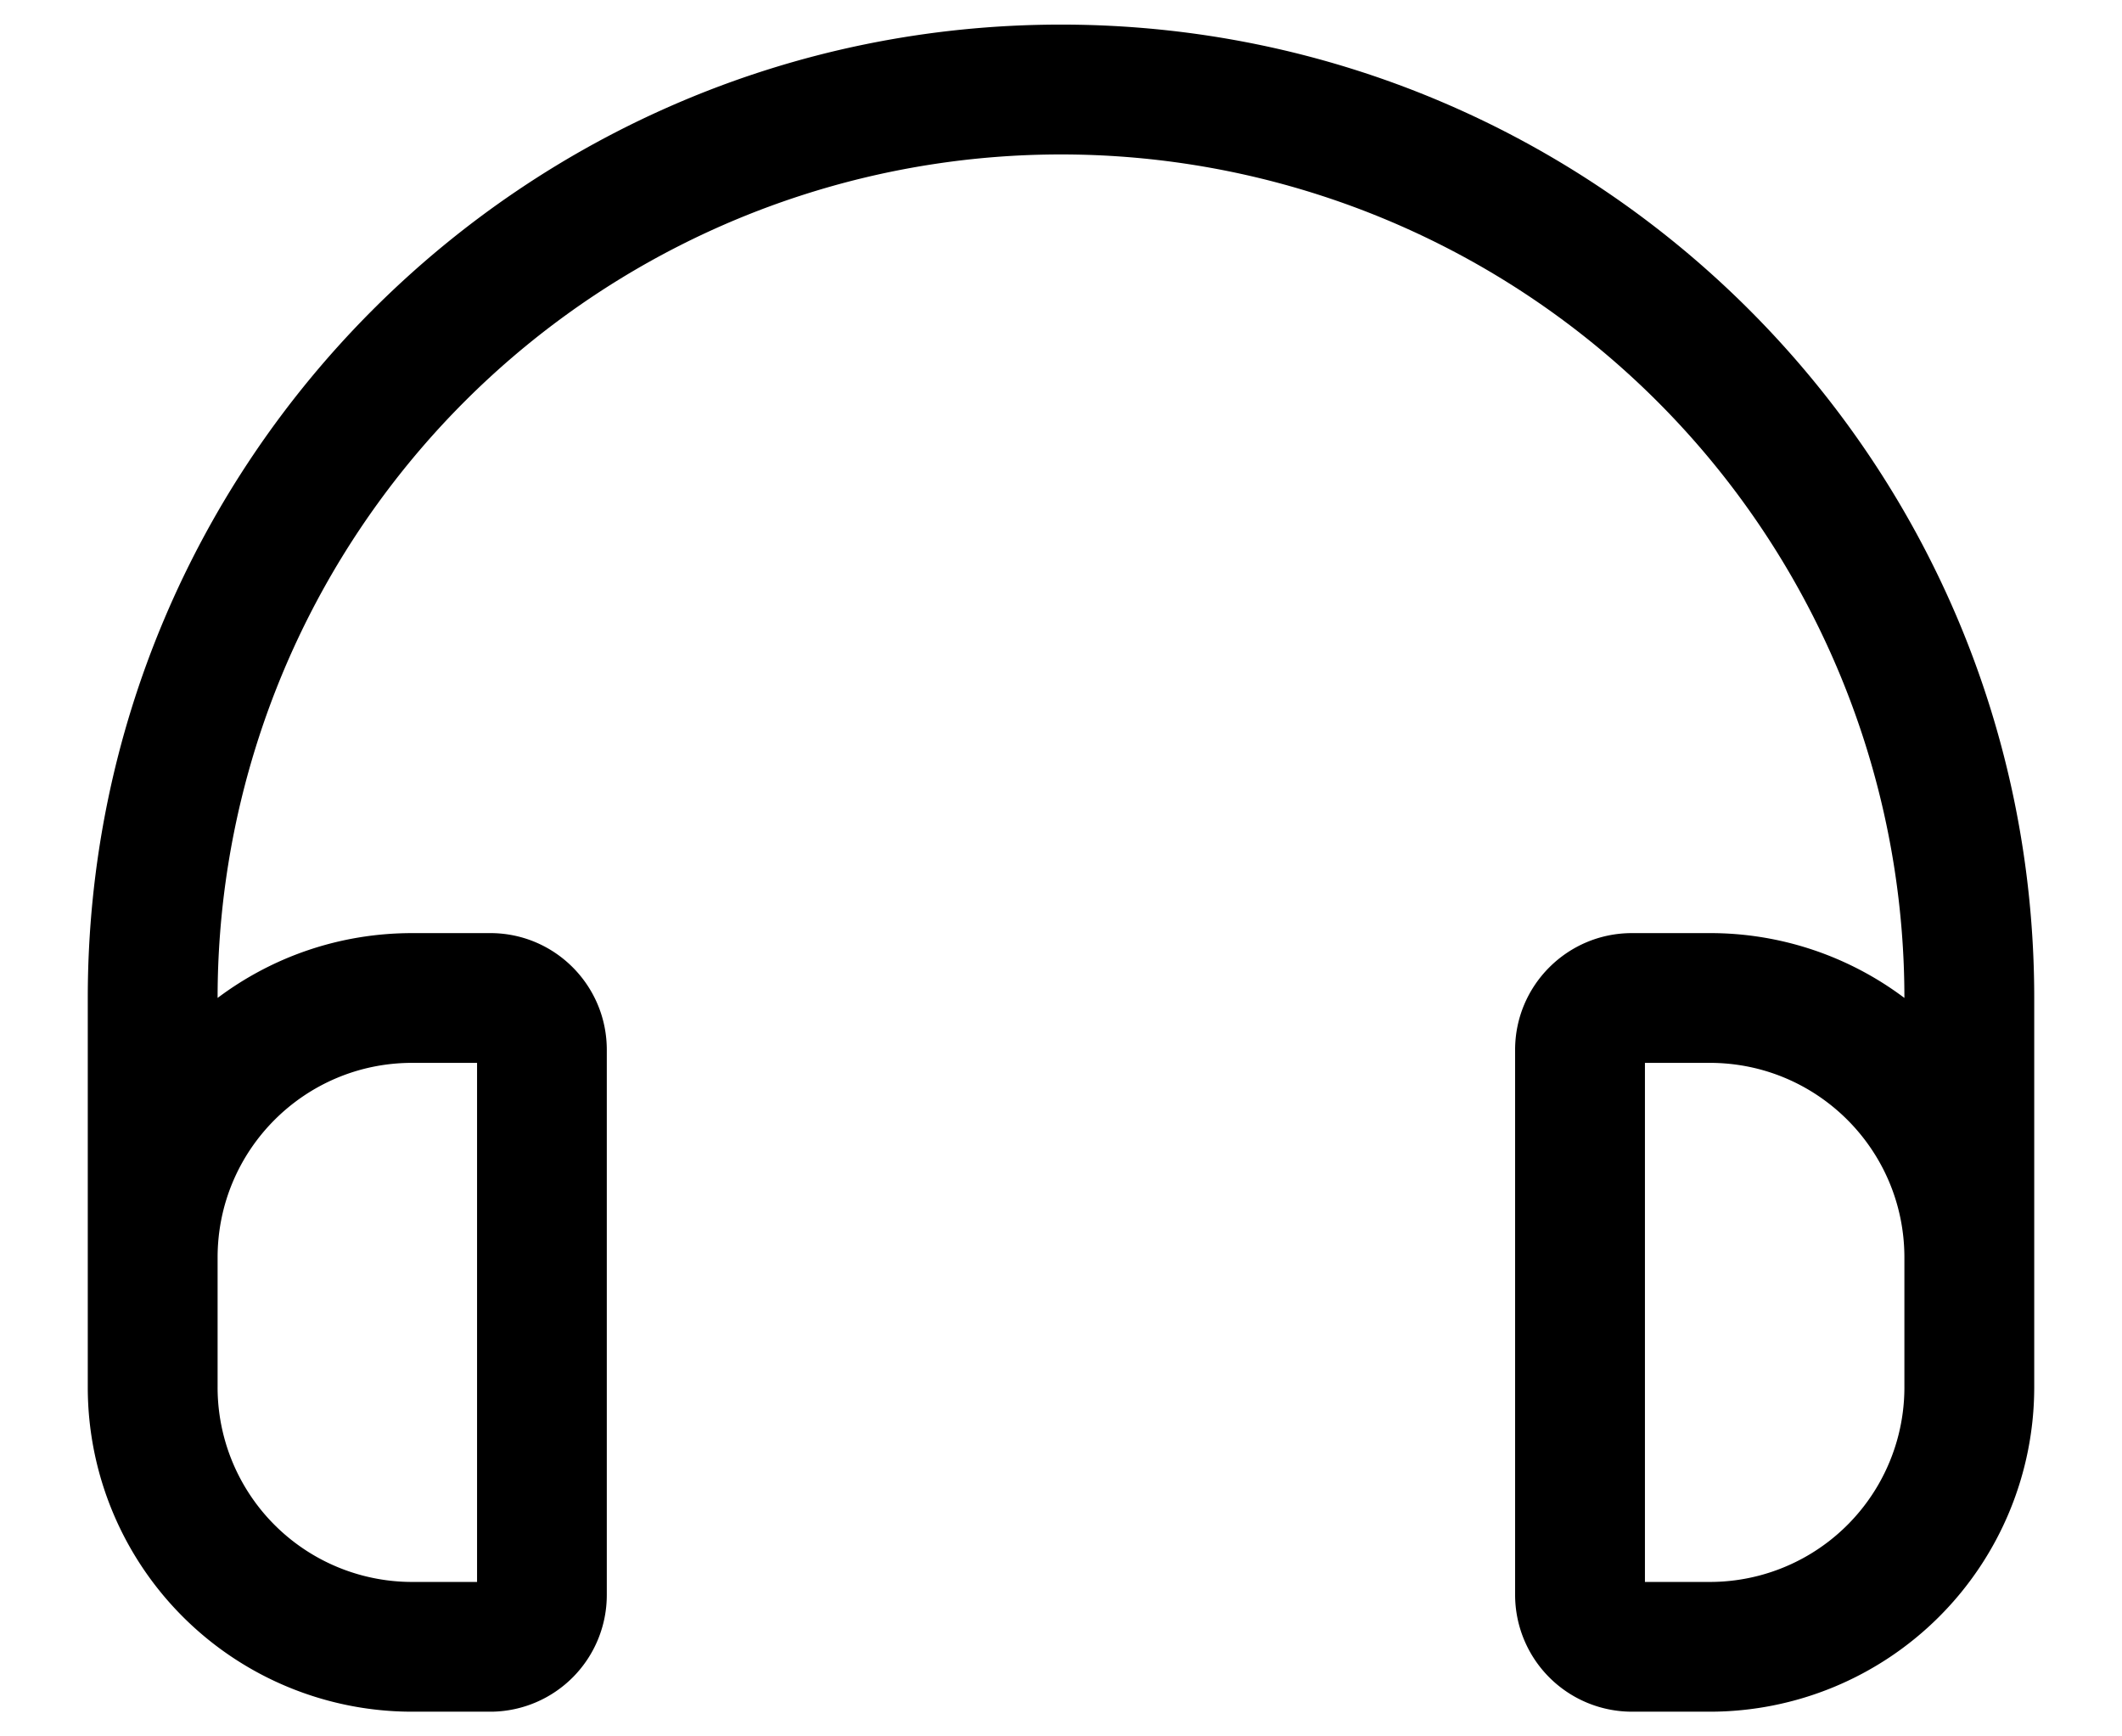 <svg xmlns="http://www.w3.org/2000/svg" width="22" height="18"><path fill-rule="evenodd" d="M11 .255C5.428.255.91 4.773.91 10.345v4.036a3.363 3.363 0 0 0 3.363 3.363h.828a1.21 1.21 0 0 0 1.19-1.211v-5.65c0-.661-.529-1.2-1.19-1.21h-.828c-.757 0-1.455.25-2.017.672a8.744 8.744 0 0 1 17.488 0 3.347 3.347 0 0 0-2.018-.672h-.807c-.668 0-1.211.542-1.211 1.21v5.65a1.212 1.212 0 0 0 1.211 1.211h.807a3.364 3.364 0 0 0 3.364-3.363v-4.036C21.09 4.773 16.572.255 11 .255ZM4.273 11.018h.673v5.381h-.673a2.017 2.017 0 0 1-2.017-2.018V13.036c0-1.115.903-2.018 2.017-2.018Zm15.471 3.363a2.017 2.017 0 0 1-2.018 2.018h-.672v-5.381h.672c1.115 0 2.018.903 2.018 2.018V14.381Z"/></svg>